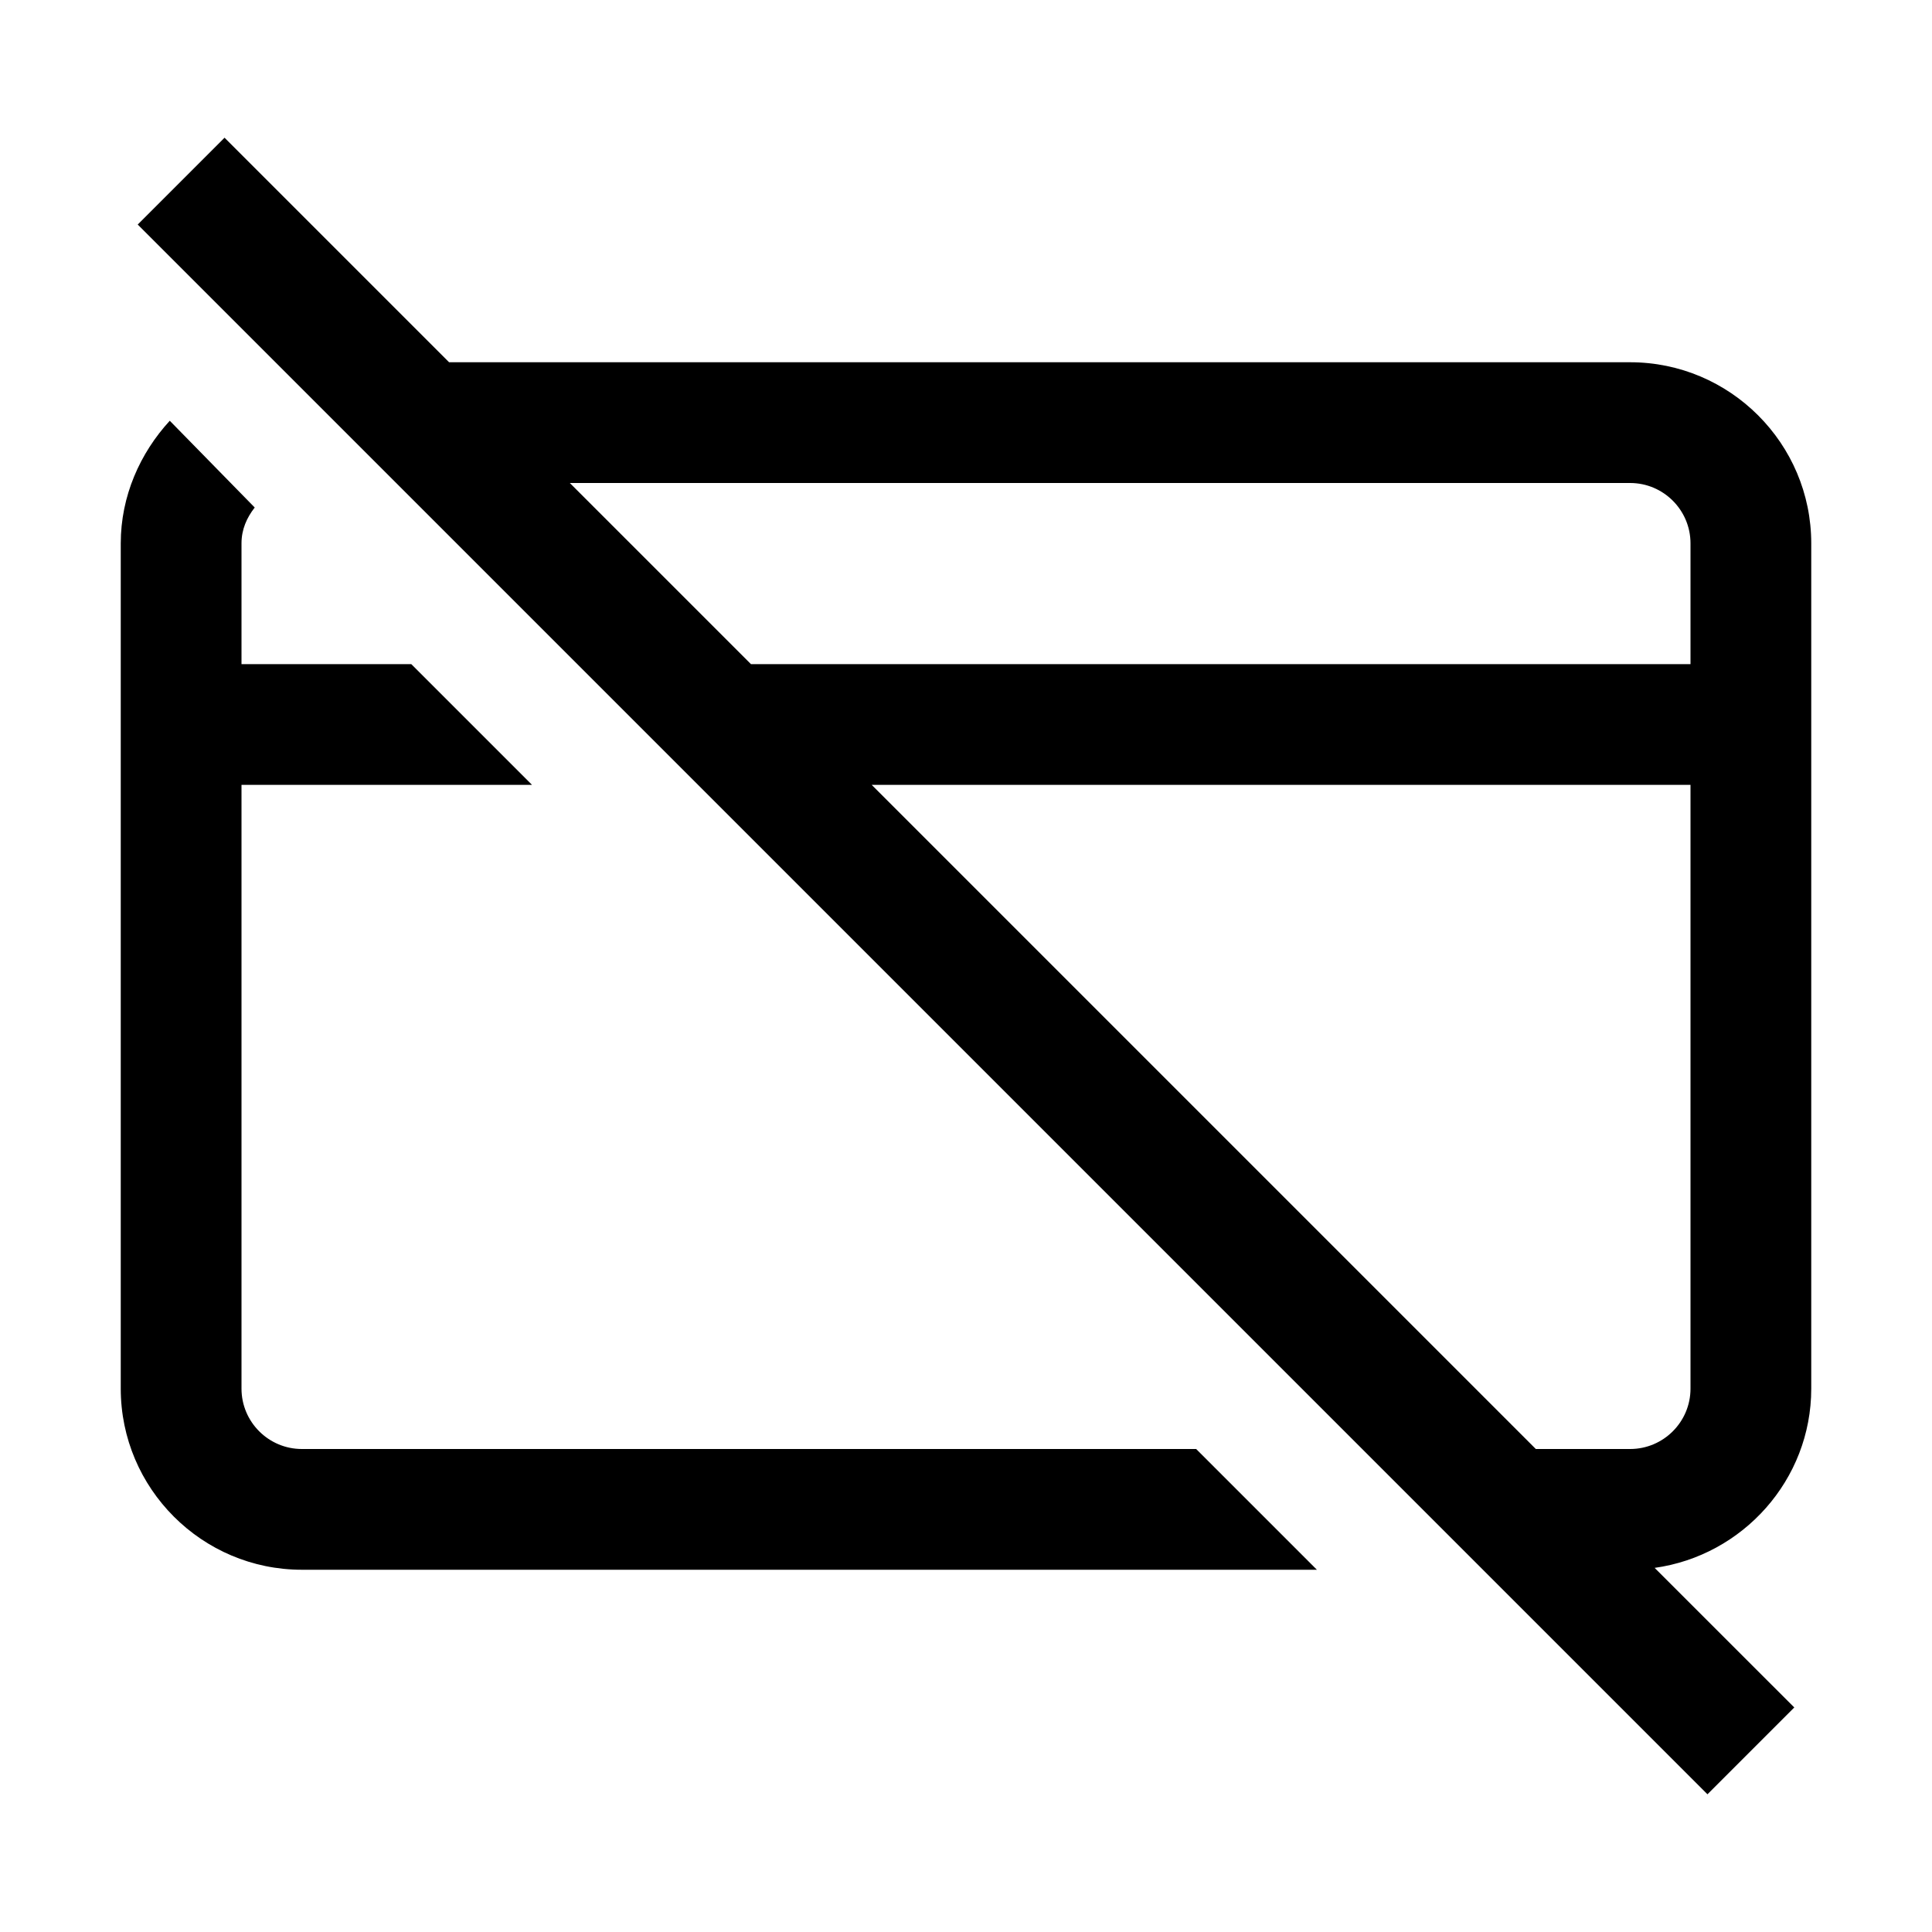<?xml version="1.0" encoding="utf-8"?>
<svg xmlns="http://www.w3.org/2000/svg" viewBox="0 0 32 32" fill="#000000"><path style="text-indent:0;text-align:start;line-height:normal;text-transform:none;block-progression:tb;-inkscape-font-specification:Bitstream Vera Sans" d="M 3.719 2.281 L 2.281 3.719 L 28.281 29.719 L 29.719 28.281 L 27.406 25.969 C 28.864 25.766 30 24.513 30 23 L 30 9 C 30 7.346 28.654 6 27 6 L 7.438 6 L 3.719 2.281 z M 2.812 6.969 C 2.32 7.504 2 8.217 2 9 L 2 23 C 2 24.654 3.346 26 5 26 L 21.812 26 L 19.812 24 L 5 24 C 4.449 24 4 23.552 4 23 L 4 13 L 8.812 13 L 6.812 11 L 4 11 L 4 9 C 4 8.769 4.087 8.575 4.219 8.406 L 2.812 6.969 z M 9.438 8 L 27 8 C 27.551 8 28 8.448 28 9 L 28 11 L 12.438 11 L 9.438 8 z M 14.438 13 L 28 13 L 28 23 C 28 23.552 27.551 24 27 24 L 25.438 24 L 14.438 13 z" overflow="visible" font-family="Bitstream Vera Sans" fill="#000000"/></svg>
